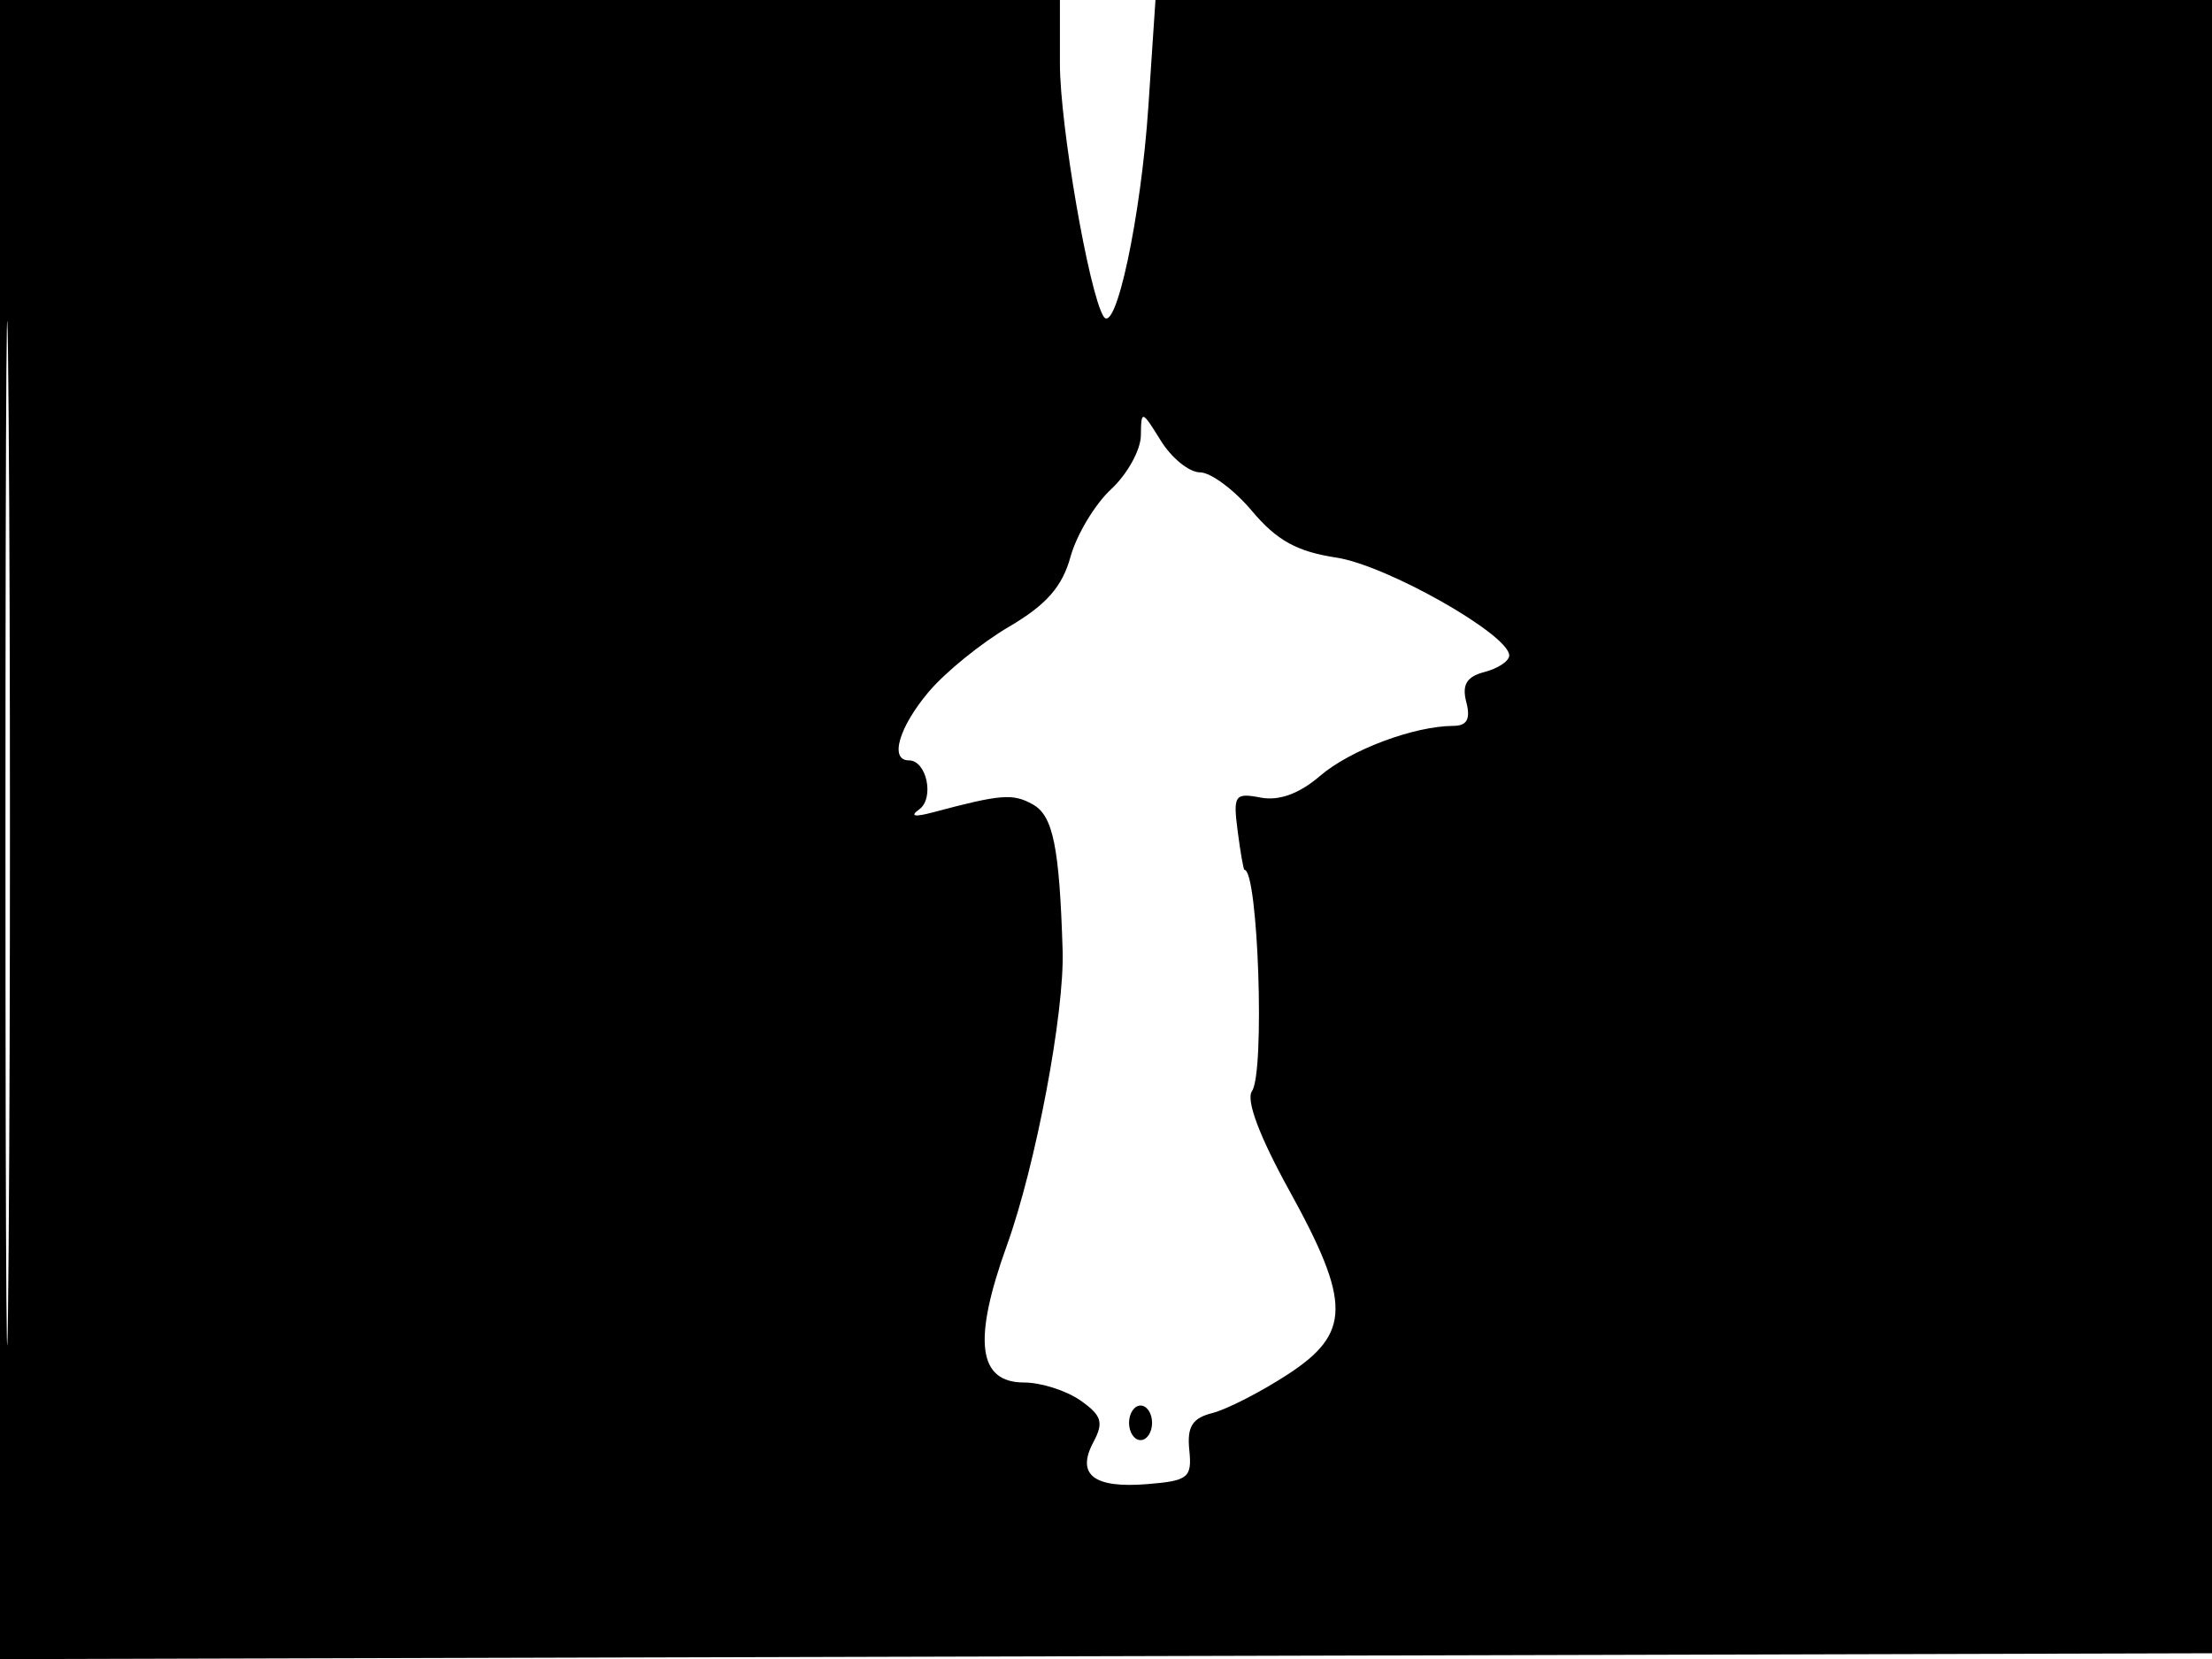 <svg xmlns="http://www.w3.org/2000/svg" width="192" height="144" viewBox="0 0 192 144" version="1.1">
	<path d="M -0 72.005 L -0 144.010 96.250 143.755 L 192.500 143.500 192.757 71.750 L 193.013 0 146.654 0 L 100.294 0 99.677 9.250 C 99.036 18.853, 96.833 29.156, 95.783 27.459 C 94.515 25.407, 92 10.836, 92 5.542 L 92 0 46 0 L 0 0 -0 72.005 M 0.474 72.500 C 0.474 112.100, 0.598 128.154, 0.750 108.176 C 0.901 88.198, 0.901 55.798, 0.750 36.176 C 0.598 16.554, 0.474 32.900, 0.474 72.500 M 99.027 37.798 C 99.012 39.062, 97.849 41.162, 96.442 42.466 C 95.035 43.770, 93.449 46.412, 92.917 48.338 C 92.201 50.931, 90.818 52.503, 87.581 54.400 C 85.177 55.808, 82.038 58.354, 80.605 60.057 C 78.014 63.137, 77.189 66, 78.893 66 C 80.438 66, 81.128 69.297, 79.784 70.257 C 78.946 70.855, 79.369 70.942, 81 70.506 C 86.887 68.934, 87.916 68.853, 89.653 69.825 C 91.407 70.807, 91.958 73.510, 92.235 82.500 C 92.402 87.920, 89.900 101.159, 87.397 108.098 C 84.419 116.354, 84.875 120, 88.886 120 C 90.354 120, 92.557 120.702, 93.781 121.559 C 95.628 122.853, 95.820 123.468, 94.911 125.167 C 93.389 128.010, 94.927 129.203, 99.618 128.818 C 103.147 128.529, 103.475 128.260, 103.230 125.863 C 103.023 123.840, 103.488 123.093, 105.230 122.652 C 106.478 122.336, 109.412 120.835, 111.750 119.315 C 117.272 115.726, 117.298 113.098, 111.909 103.335 C 109.326 98.656, 108.132 95.477, 108.669 94.712 C 109.808 93.090, 109.210 75.500, 108.016 75.500 C 107.933 75.500, 107.668 73.985, 107.428 72.133 C 107.024 69.020, 107.175 68.800, 109.420 69.229 C 111.021 69.535, 112.777 68.896, 114.573 67.353 C 117.203 65.093, 122.734 63.017, 126.156 63.006 C 127.335 63.002, 127.658 62.407, 127.274 60.941 C 126.879 59.428, 127.301 58.734, 128.868 58.324 C 130.041 58.018, 131 57.374, 131 56.894 C 131 55.087, 120.354 49.059, 116 48.400 C 112.584 47.883, 110.820 46.910, 108.677 44.359 C 107.125 42.512, 105.091 41, 104.159 41 C 103.226 41, 101.696 39.763, 100.758 38.250 C 99.107 35.587, 99.052 35.572, 99.027 37.798 M 98 123.500 C 98 124.325, 98.450 125, 99 125 C 99.550 125, 100 124.325, 100 123.500 C 100 122.675, 99.550 122, 99 122 C 98.450 122, 98 122.675, 98 123.500" stroke="none" fill="black" fill-rule="evenodd"/>
</svg>